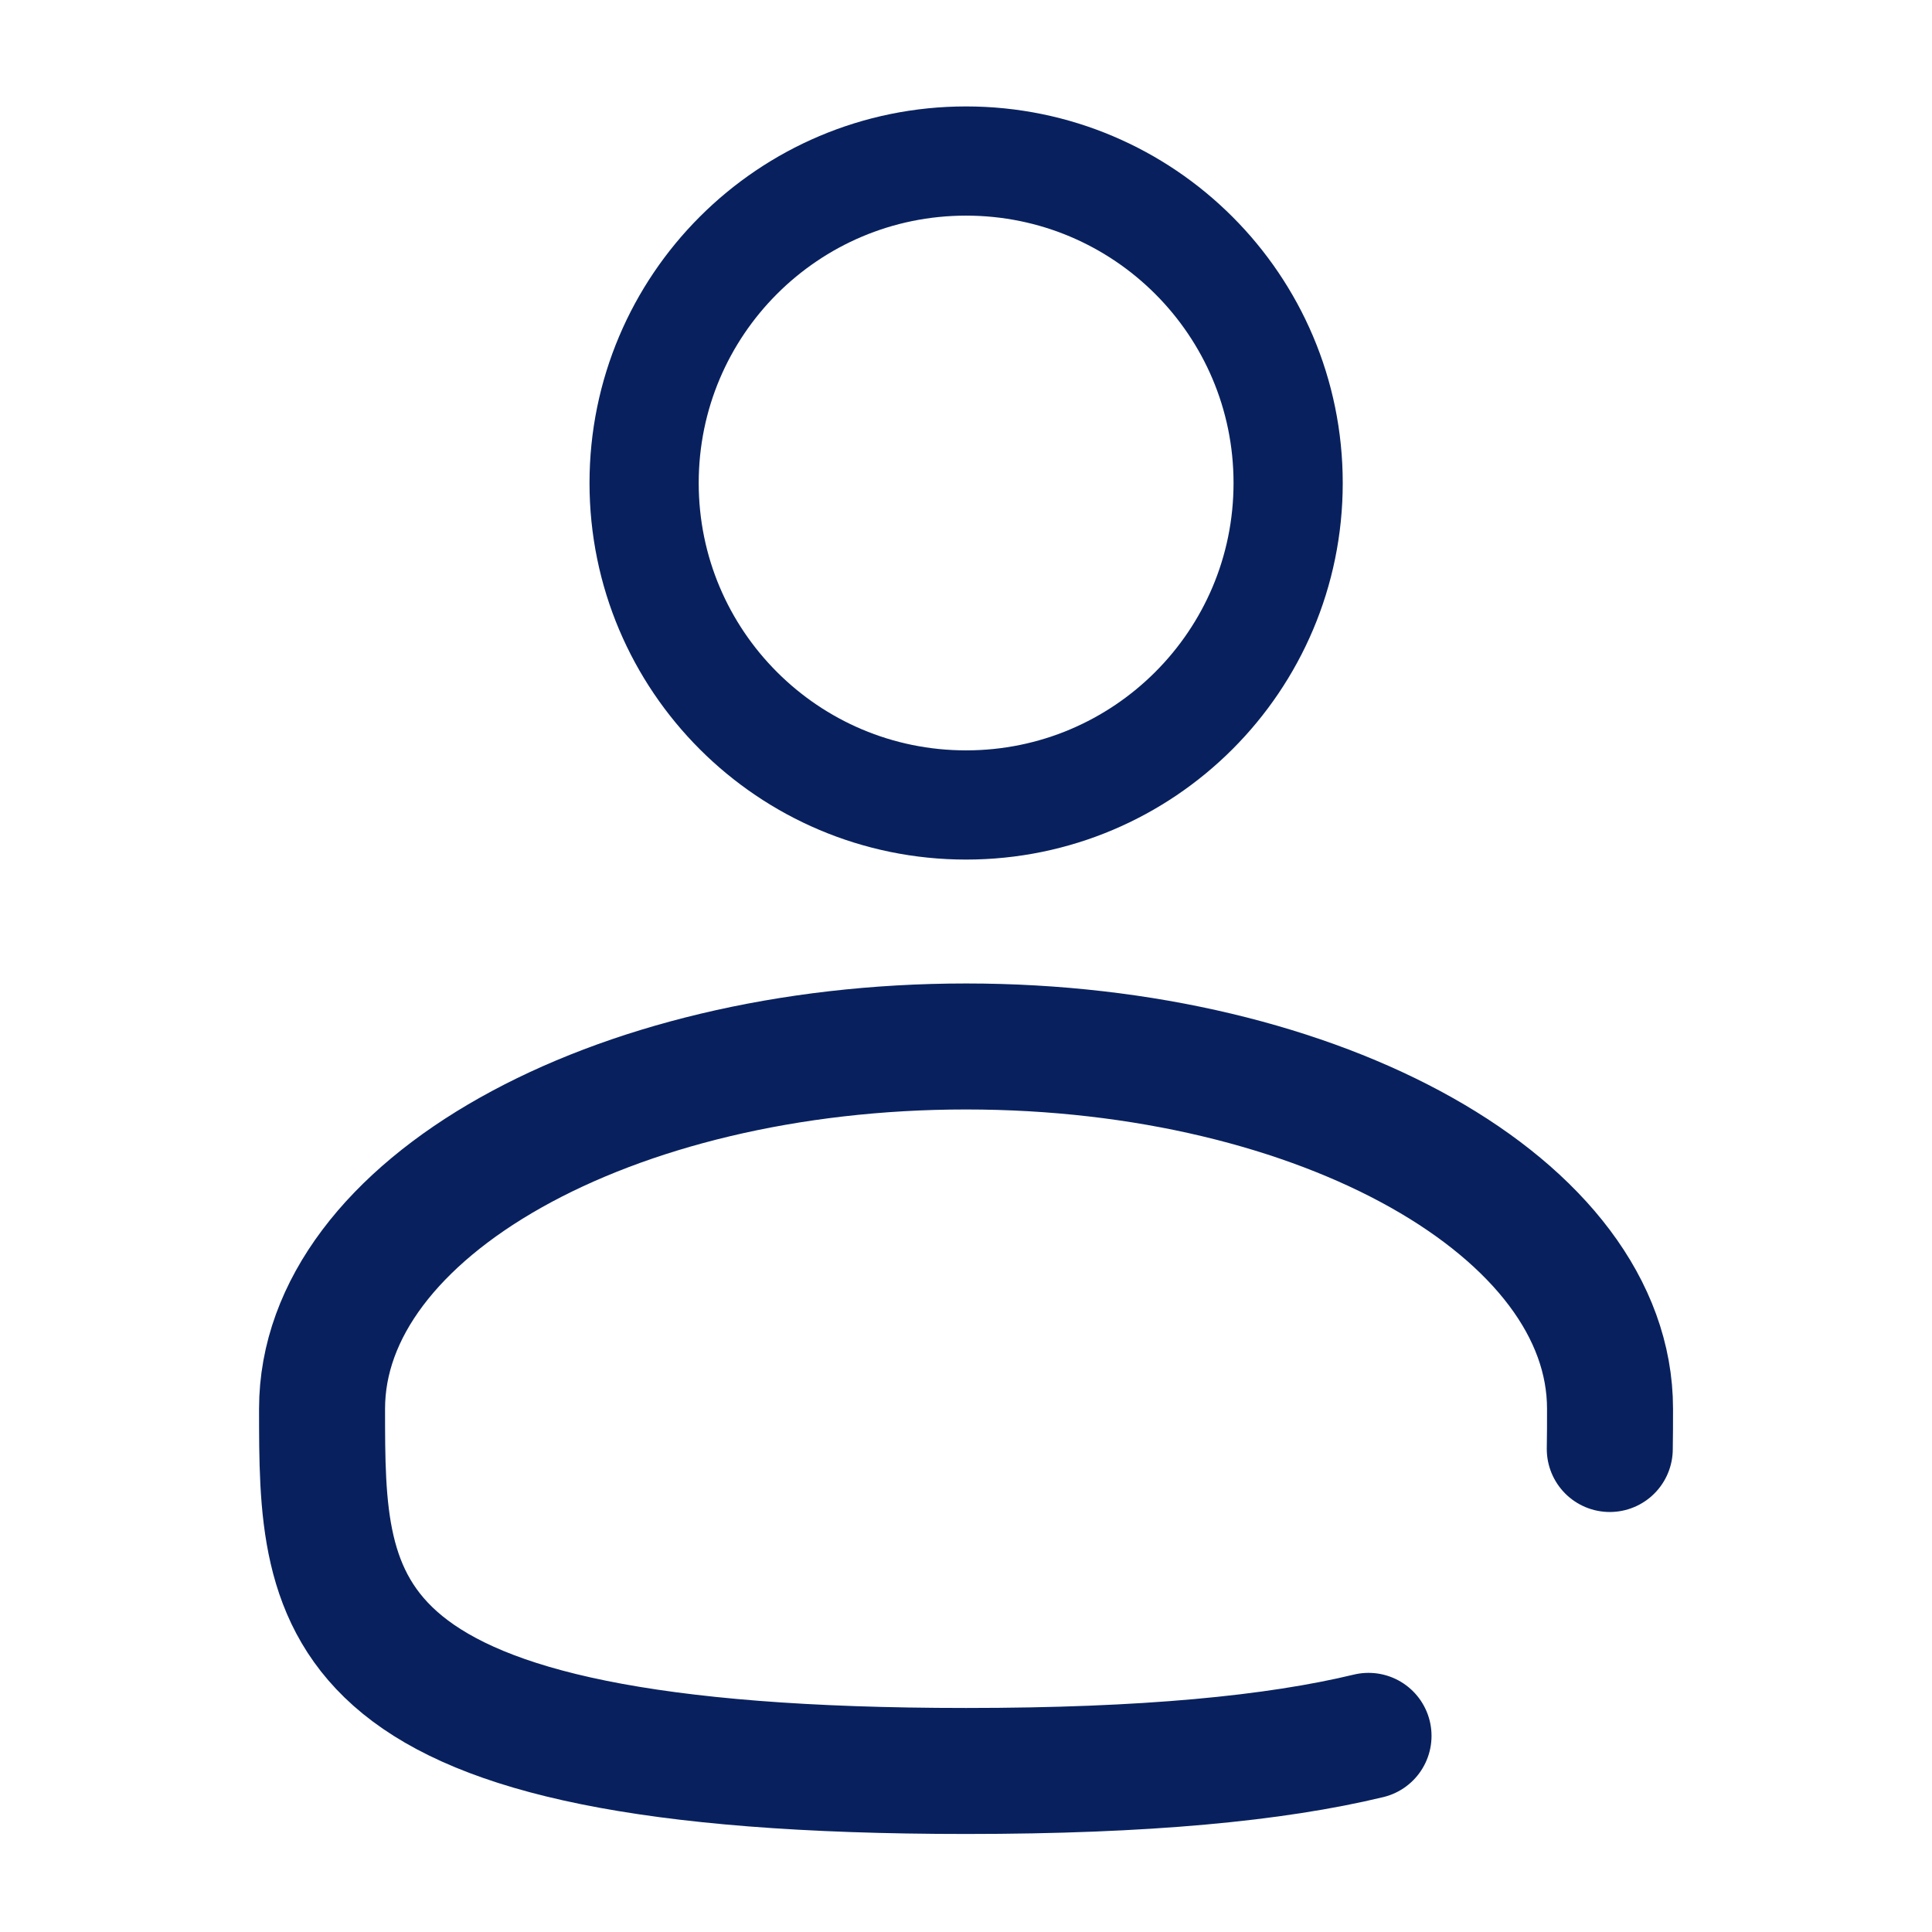 <svg width="23" height="23" viewBox="0 0 23 23" fill="none" xmlns="http://www.w3.org/2000/svg">
<path d="M11.501 9.583C13.618 9.583 15.335 7.867 15.335 5.75C15.335 3.633 13.618 1.917 11.501 1.917C9.384 1.917 7.668 3.633 7.668 5.75C7.668 7.867 9.384 9.583 11.501 9.583Z" stroke="#08215E" stroke-width="1.3"/>
<path d="M19.164 17.25C19.167 17.093 19.167 16.933 19.167 16.771C19.167 14.389 15.735 12.458 11.501 12.458C7.267 12.458 3.834 14.389 3.834 16.771C3.834 19.152 3.834 21.083 11.501 21.083C13.639 21.083 15.181 20.933 16.292 20.665" stroke="#08215E" stroke-width="1.5" stroke-linecap="round"/>
</svg>
